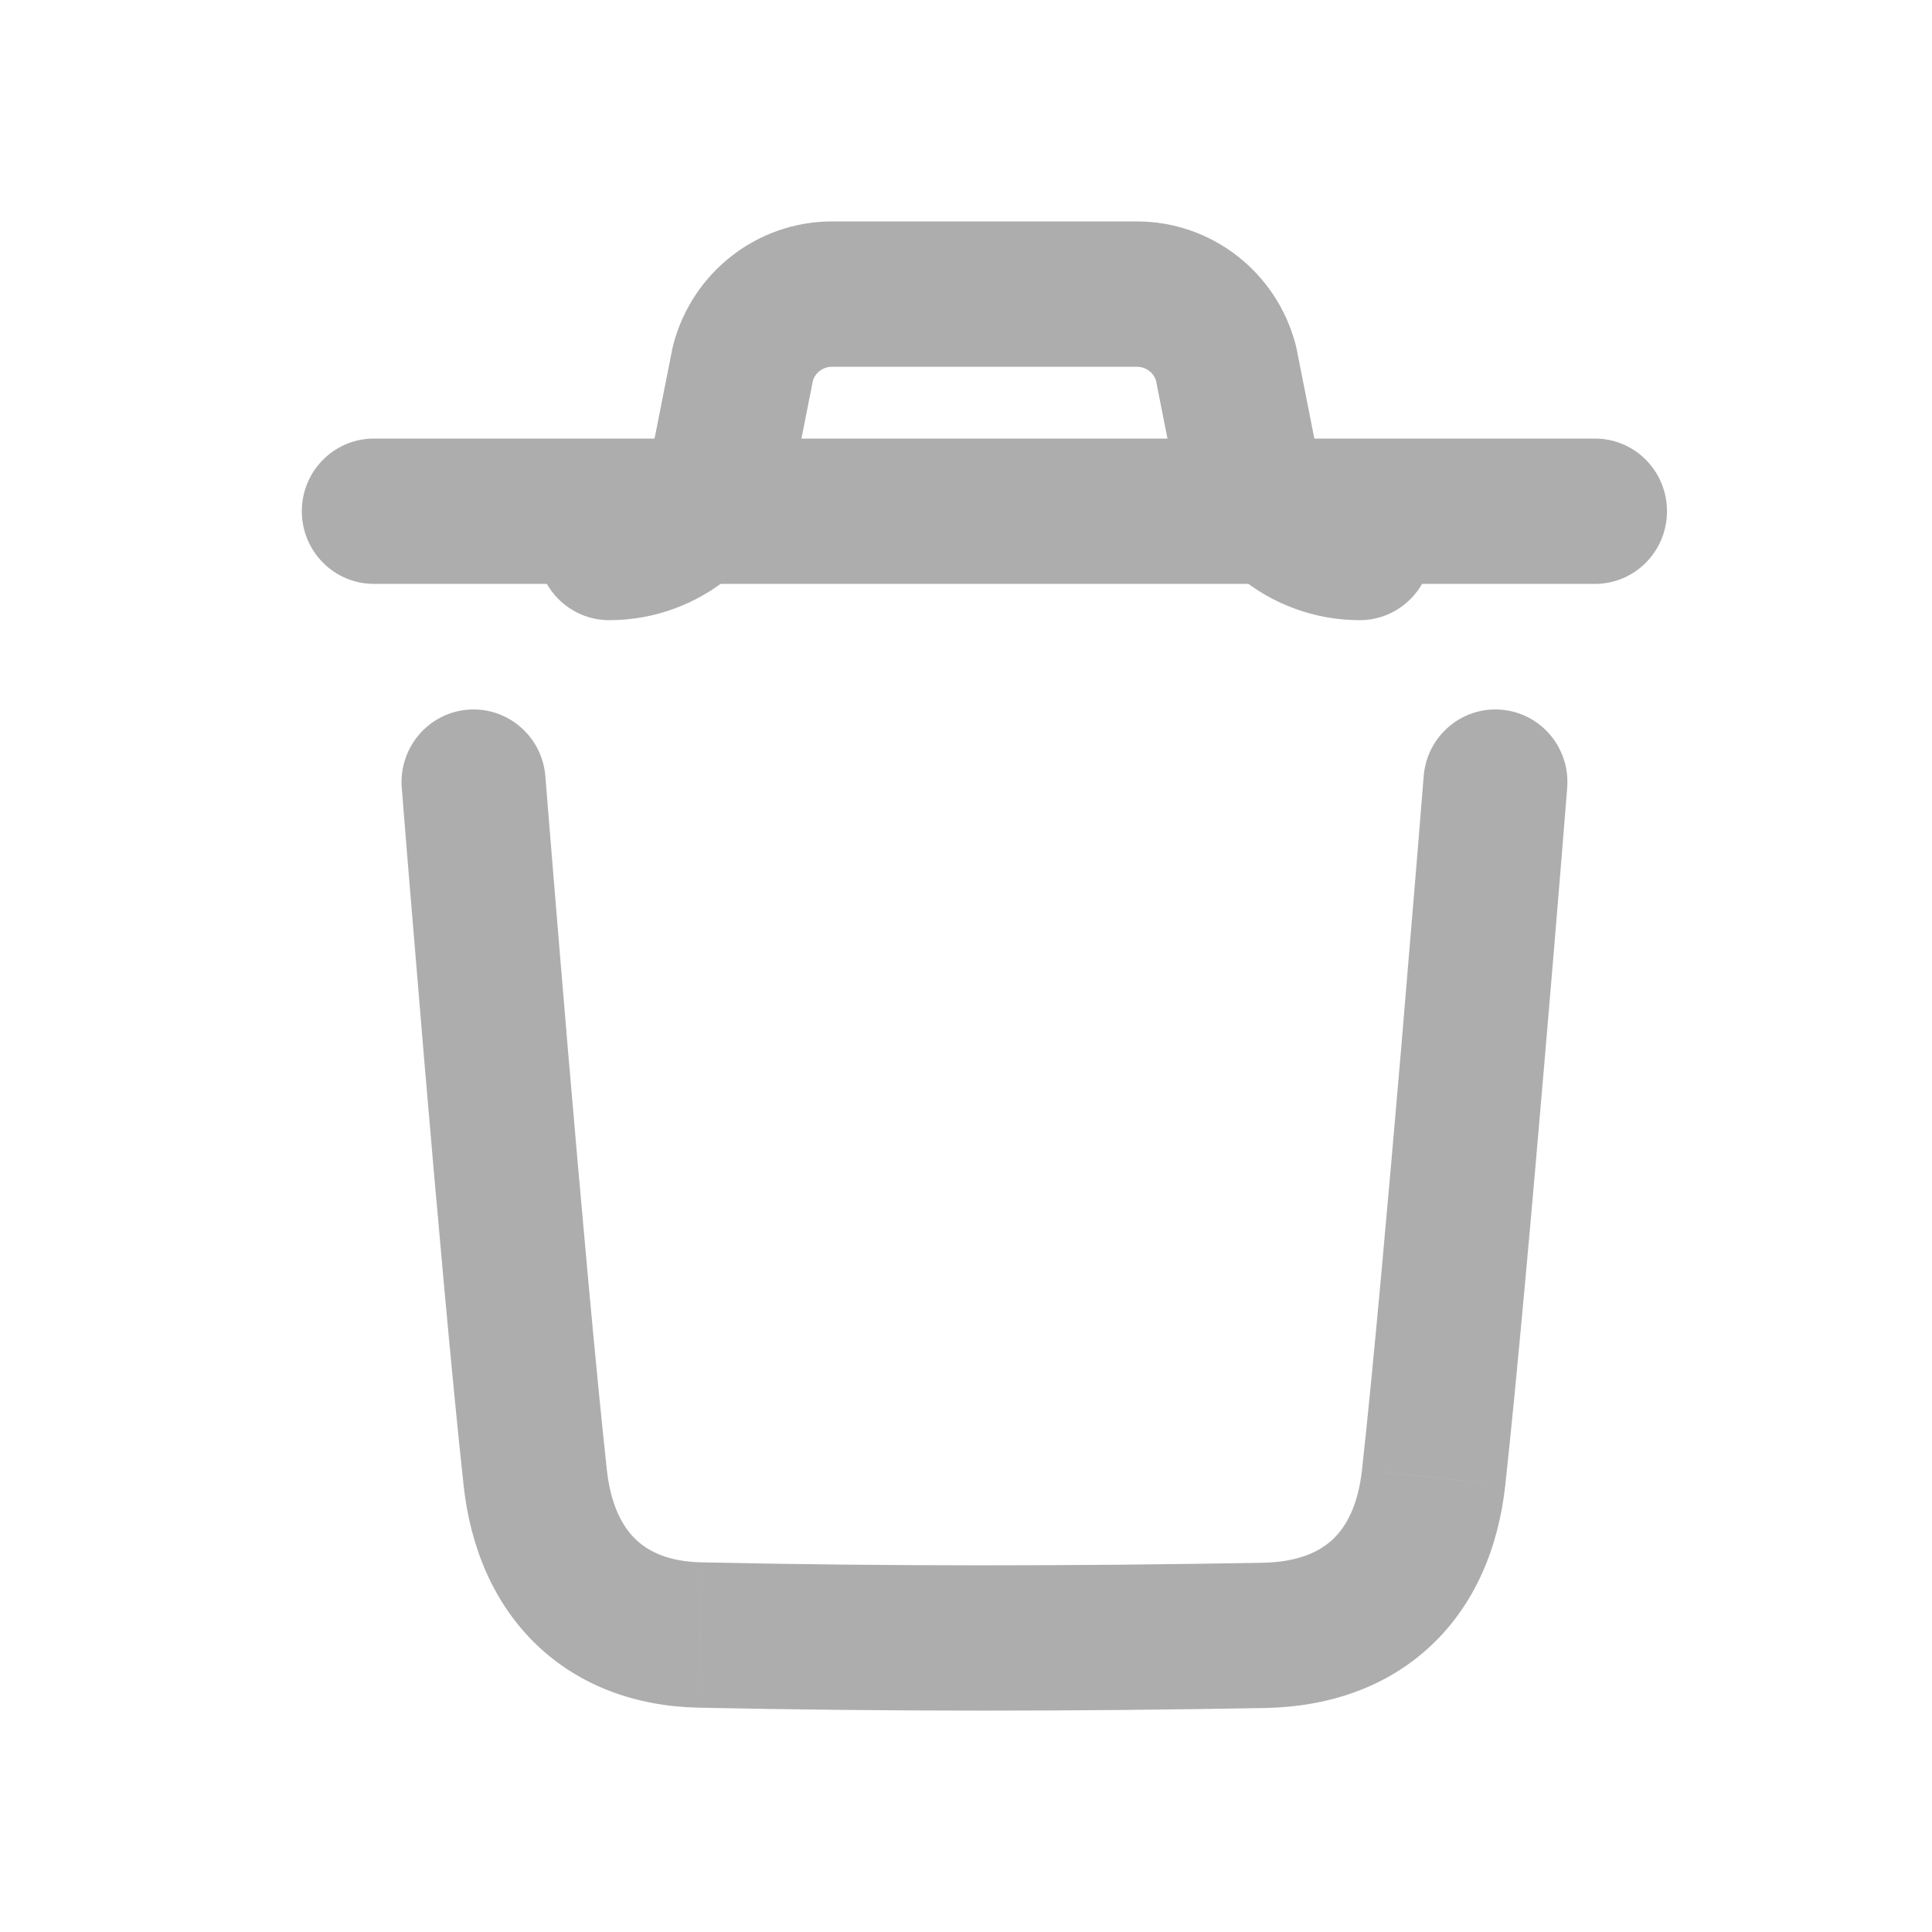 <svg width="18" height="18" viewBox="0 0 18 18" fill="none" xmlns="http://www.w3.org/2000/svg">
<path d="M14.601 7.341C14.631 6.968 14.356 6.642 13.986 6.612C13.617 6.582 13.294 6.859 13.264 7.232L14.601 7.341ZM13.357 13.765L12.69 13.69L12.69 13.691L13.357 13.765ZM11.775 15.236L11.787 15.913H11.787L11.775 15.236ZM6.523 15.233L6.537 14.556L6.536 14.556L6.523 15.233ZM4.987 13.77L5.654 13.695L5.654 13.695L4.987 13.77ZM5.081 7.232C5.051 6.86 4.728 6.582 4.358 6.612C3.989 6.642 3.714 6.968 3.743 7.341L5.081 7.232ZM13.933 7.286C13.264 7.232 13.264 7.232 13.264 7.232C13.264 7.232 13.264 7.232 13.264 7.232C13.264 7.232 13.264 7.233 13.264 7.233C13.264 7.233 13.264 7.234 13.264 7.235C13.263 7.238 13.263 7.241 13.263 7.245C13.262 7.254 13.261 7.267 13.26 7.283C13.257 7.317 13.253 7.367 13.248 7.431C13.238 7.559 13.222 7.745 13.204 7.973C13.166 8.43 13.114 9.059 13.056 9.748C12.938 11.129 12.795 12.74 12.69 13.69L14.024 13.84C14.13 12.87 14.275 11.242 14.392 9.864C14.451 9.173 14.504 8.542 14.541 8.084C14.56 7.856 14.575 7.67 14.585 7.541C14.59 7.477 14.594 7.427 14.597 7.393C14.598 7.376 14.6 7.363 14.6 7.354C14.601 7.35 14.601 7.346 14.601 7.344C14.601 7.343 14.601 7.342 14.601 7.342C14.601 7.341 14.601 7.341 14.601 7.341C14.601 7.341 14.601 7.341 14.601 7.341C14.601 7.341 14.601 7.341 13.933 7.286ZM12.69 13.691C12.653 14.027 12.541 14.226 12.417 14.342C12.294 14.458 12.093 14.554 11.763 14.56L11.787 15.913C12.376 15.902 12.917 15.721 13.33 15.334C13.741 14.949 13.96 14.421 14.024 13.84L12.69 13.691ZM11.763 14.56C10.02 14.591 8.277 14.594 6.537 14.556L6.509 15.91C8.268 15.947 10.029 15.945 11.787 15.913L11.763 14.56ZM6.536 14.556C6.232 14.55 6.042 14.457 5.923 14.342C5.8 14.225 5.69 14.024 5.654 13.695L4.32 13.844C4.383 14.416 4.598 14.938 4.997 15.322C5.4 15.709 5.929 15.898 6.509 15.91L6.536 14.556ZM5.654 13.695C5.549 12.736 5.406 11.124 5.288 9.744C5.23 9.056 5.178 8.427 5.141 7.972C5.122 7.744 5.107 7.559 5.097 7.431C5.092 7.367 5.088 7.317 5.085 7.283C5.084 7.267 5.083 7.254 5.082 7.245C5.082 7.241 5.081 7.238 5.081 7.235C5.081 7.234 5.081 7.234 5.081 7.233C5.081 7.233 5.081 7.233 5.081 7.232C5.081 7.232 5.081 7.232 5.081 7.232C5.081 7.232 5.081 7.232 4.412 7.286C3.743 7.341 3.743 7.341 3.743 7.341C3.743 7.341 3.743 7.341 3.743 7.341C3.743 7.341 3.743 7.341 3.743 7.342C3.744 7.342 3.744 7.343 3.744 7.344C3.744 7.346 3.744 7.35 3.744 7.354C3.745 7.363 3.746 7.376 3.748 7.393C3.75 7.426 3.754 7.476 3.759 7.54C3.77 7.669 3.785 7.854 3.803 8.083C3.841 8.54 3.893 9.169 3.951 9.86C4.068 11.237 4.213 12.866 4.32 13.844L5.654 13.695Z" fill="#ADADAD"/>
<path d="M14.86 5.44C15.231 5.44 15.531 5.137 15.531 4.763C15.531 4.389 15.231 4.086 14.86 4.086V5.44ZM3.483 4.086C3.113 4.086 2.812 4.389 2.812 4.763C2.812 5.137 3.113 5.44 3.483 5.44V4.086ZM14.86 4.086H3.483V5.44H14.86V4.086Z" fill="#ADADAD"/>
<path d="M12.668 5.778C13.039 5.778 13.339 5.475 13.339 5.101C13.339 4.727 13.039 4.424 12.668 4.424V5.778ZM11.585 4.205L10.927 4.338L10.927 4.338L11.585 4.205ZM11.422 3.382L12.08 3.249C12.077 3.235 12.074 3.221 12.07 3.207L11.422 3.382ZM6.922 3.382L6.274 3.207C6.27 3.221 6.267 3.235 6.264 3.249L6.922 3.382ZM6.759 4.205L7.417 4.338L7.417 4.338L6.759 4.205ZM5.676 4.424C5.305 4.424 5.005 4.727 5.005 5.101C5.005 5.475 5.305 5.778 5.676 5.778V4.424ZM12.668 4.424C12.462 4.424 12.283 4.277 12.243 4.072L10.927 4.338C11.093 5.174 11.822 5.778 12.668 5.778V4.424ZM12.243 4.073L12.08 3.249L10.764 3.515L10.927 4.338L12.243 4.073ZM12.07 3.207C11.891 2.53 11.283 2.063 10.592 2.063V3.417C10.678 3.417 10.752 3.474 10.774 3.557L12.07 3.207ZM10.592 2.063H7.752V3.417H10.592V2.063ZM7.752 2.063C7.061 2.063 6.454 2.53 6.274 3.207L7.57 3.557C7.592 3.474 7.666 3.417 7.752 3.417V2.063ZM6.264 3.249L6.101 4.073L7.417 4.338L7.58 3.515L6.264 3.249ZM6.101 4.072C6.061 4.277 5.882 4.424 5.676 4.424V5.778C6.523 5.778 7.251 5.174 7.417 4.338L6.101 4.072Z" fill="#ADADAD"/>
</svg>
